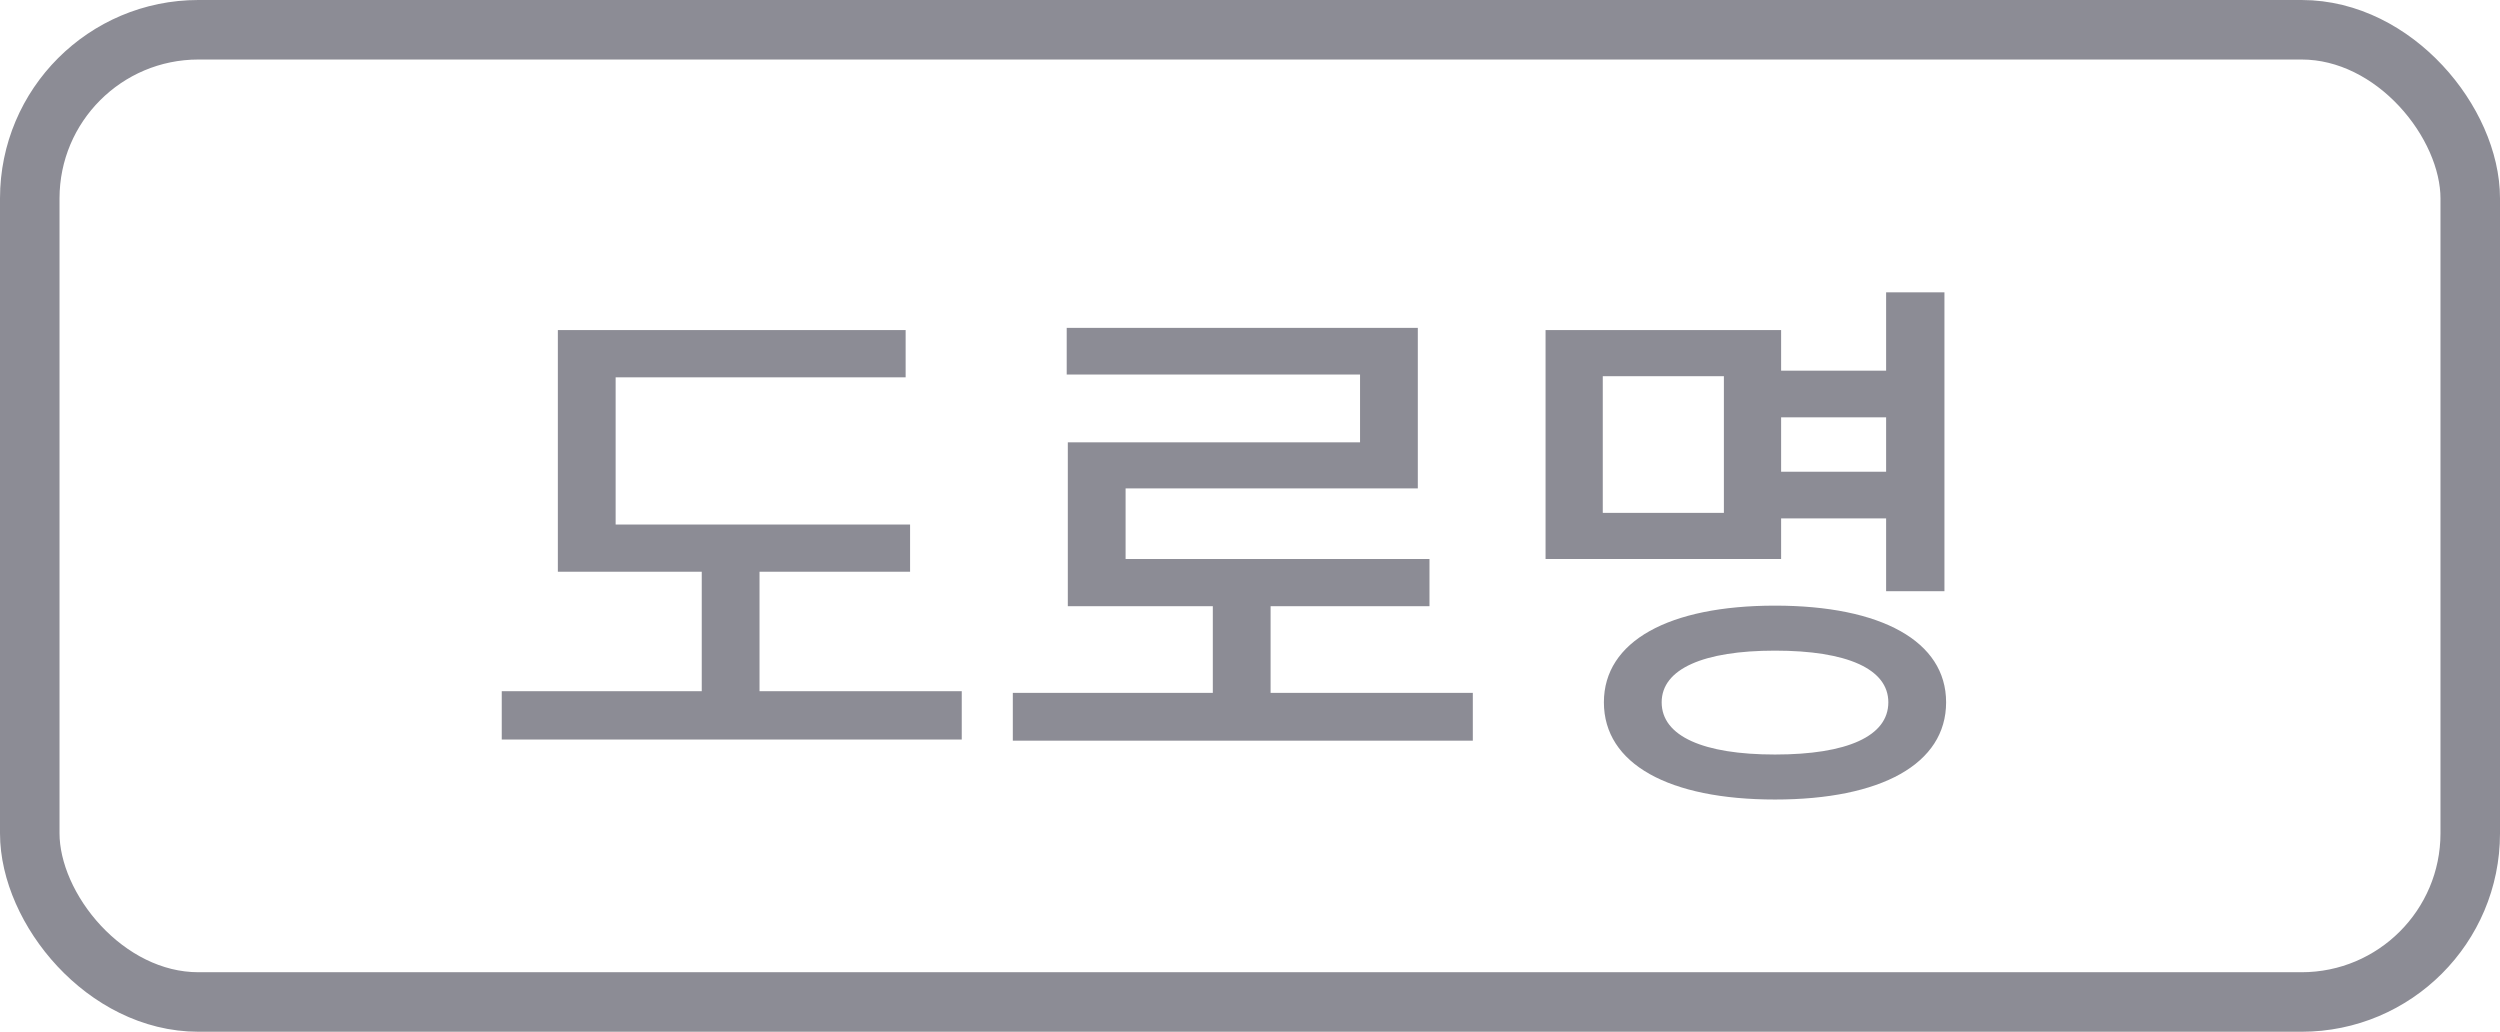 <svg width="63" height="26" viewBox="0 0 63 26" fill="none" xmlns="http://www.w3.org/2000/svg">
<path d="M14.058 13.218V14.408H22.934V13.218H14.058ZM12.644 17.418V18.636H24.236V17.418H12.644ZM17.684 13.75V17.852H19.14V13.75H17.684ZM14.058 8.318V13.736H15.514V9.508H22.822V8.318H14.058ZM25.523 17.46V18.664H37.115V17.46H25.523ZM30.563 14.856V17.95H32.019V14.856H30.563ZM26.881 8.262V9.438H34.273V11.146H26.909V14.688H28.365V12.308H35.729V8.262H26.881ZM26.909 14.086V15.276H36.023V14.086H26.909ZM44.534 9.34V10.516H48.034V9.34H44.534ZM44.534 11.888V13.064H48.076V11.888H44.534ZM47.53 7.366V14.898H49V7.366H47.53ZM38.948 8.318V14.086H44.884V8.318H38.948ZM43.442 9.48V12.924H40.39V9.48H43.442ZM44.73 15.262C42.056 15.262 40.418 16.158 40.418 17.698C40.418 19.252 42.056 20.148 44.73 20.148C47.404 20.148 49.042 19.252 49.042 17.698C49.042 16.158 47.404 15.262 44.73 15.262ZM44.73 16.396C46.55 16.396 47.586 16.858 47.586 17.698C47.586 18.552 46.55 19.014 44.73 19.014C42.924 19.014 41.874 18.552 41.874 17.698C41.874 16.858 42.924 16.396 44.73 16.396Z" fill="#8C8C95"/>
<rect x="0.75" y="0.75" width="61.5" height="24.5" rx="4.25" stroke="#8C8C95" stroke-width="1.5"/>
</svg>

